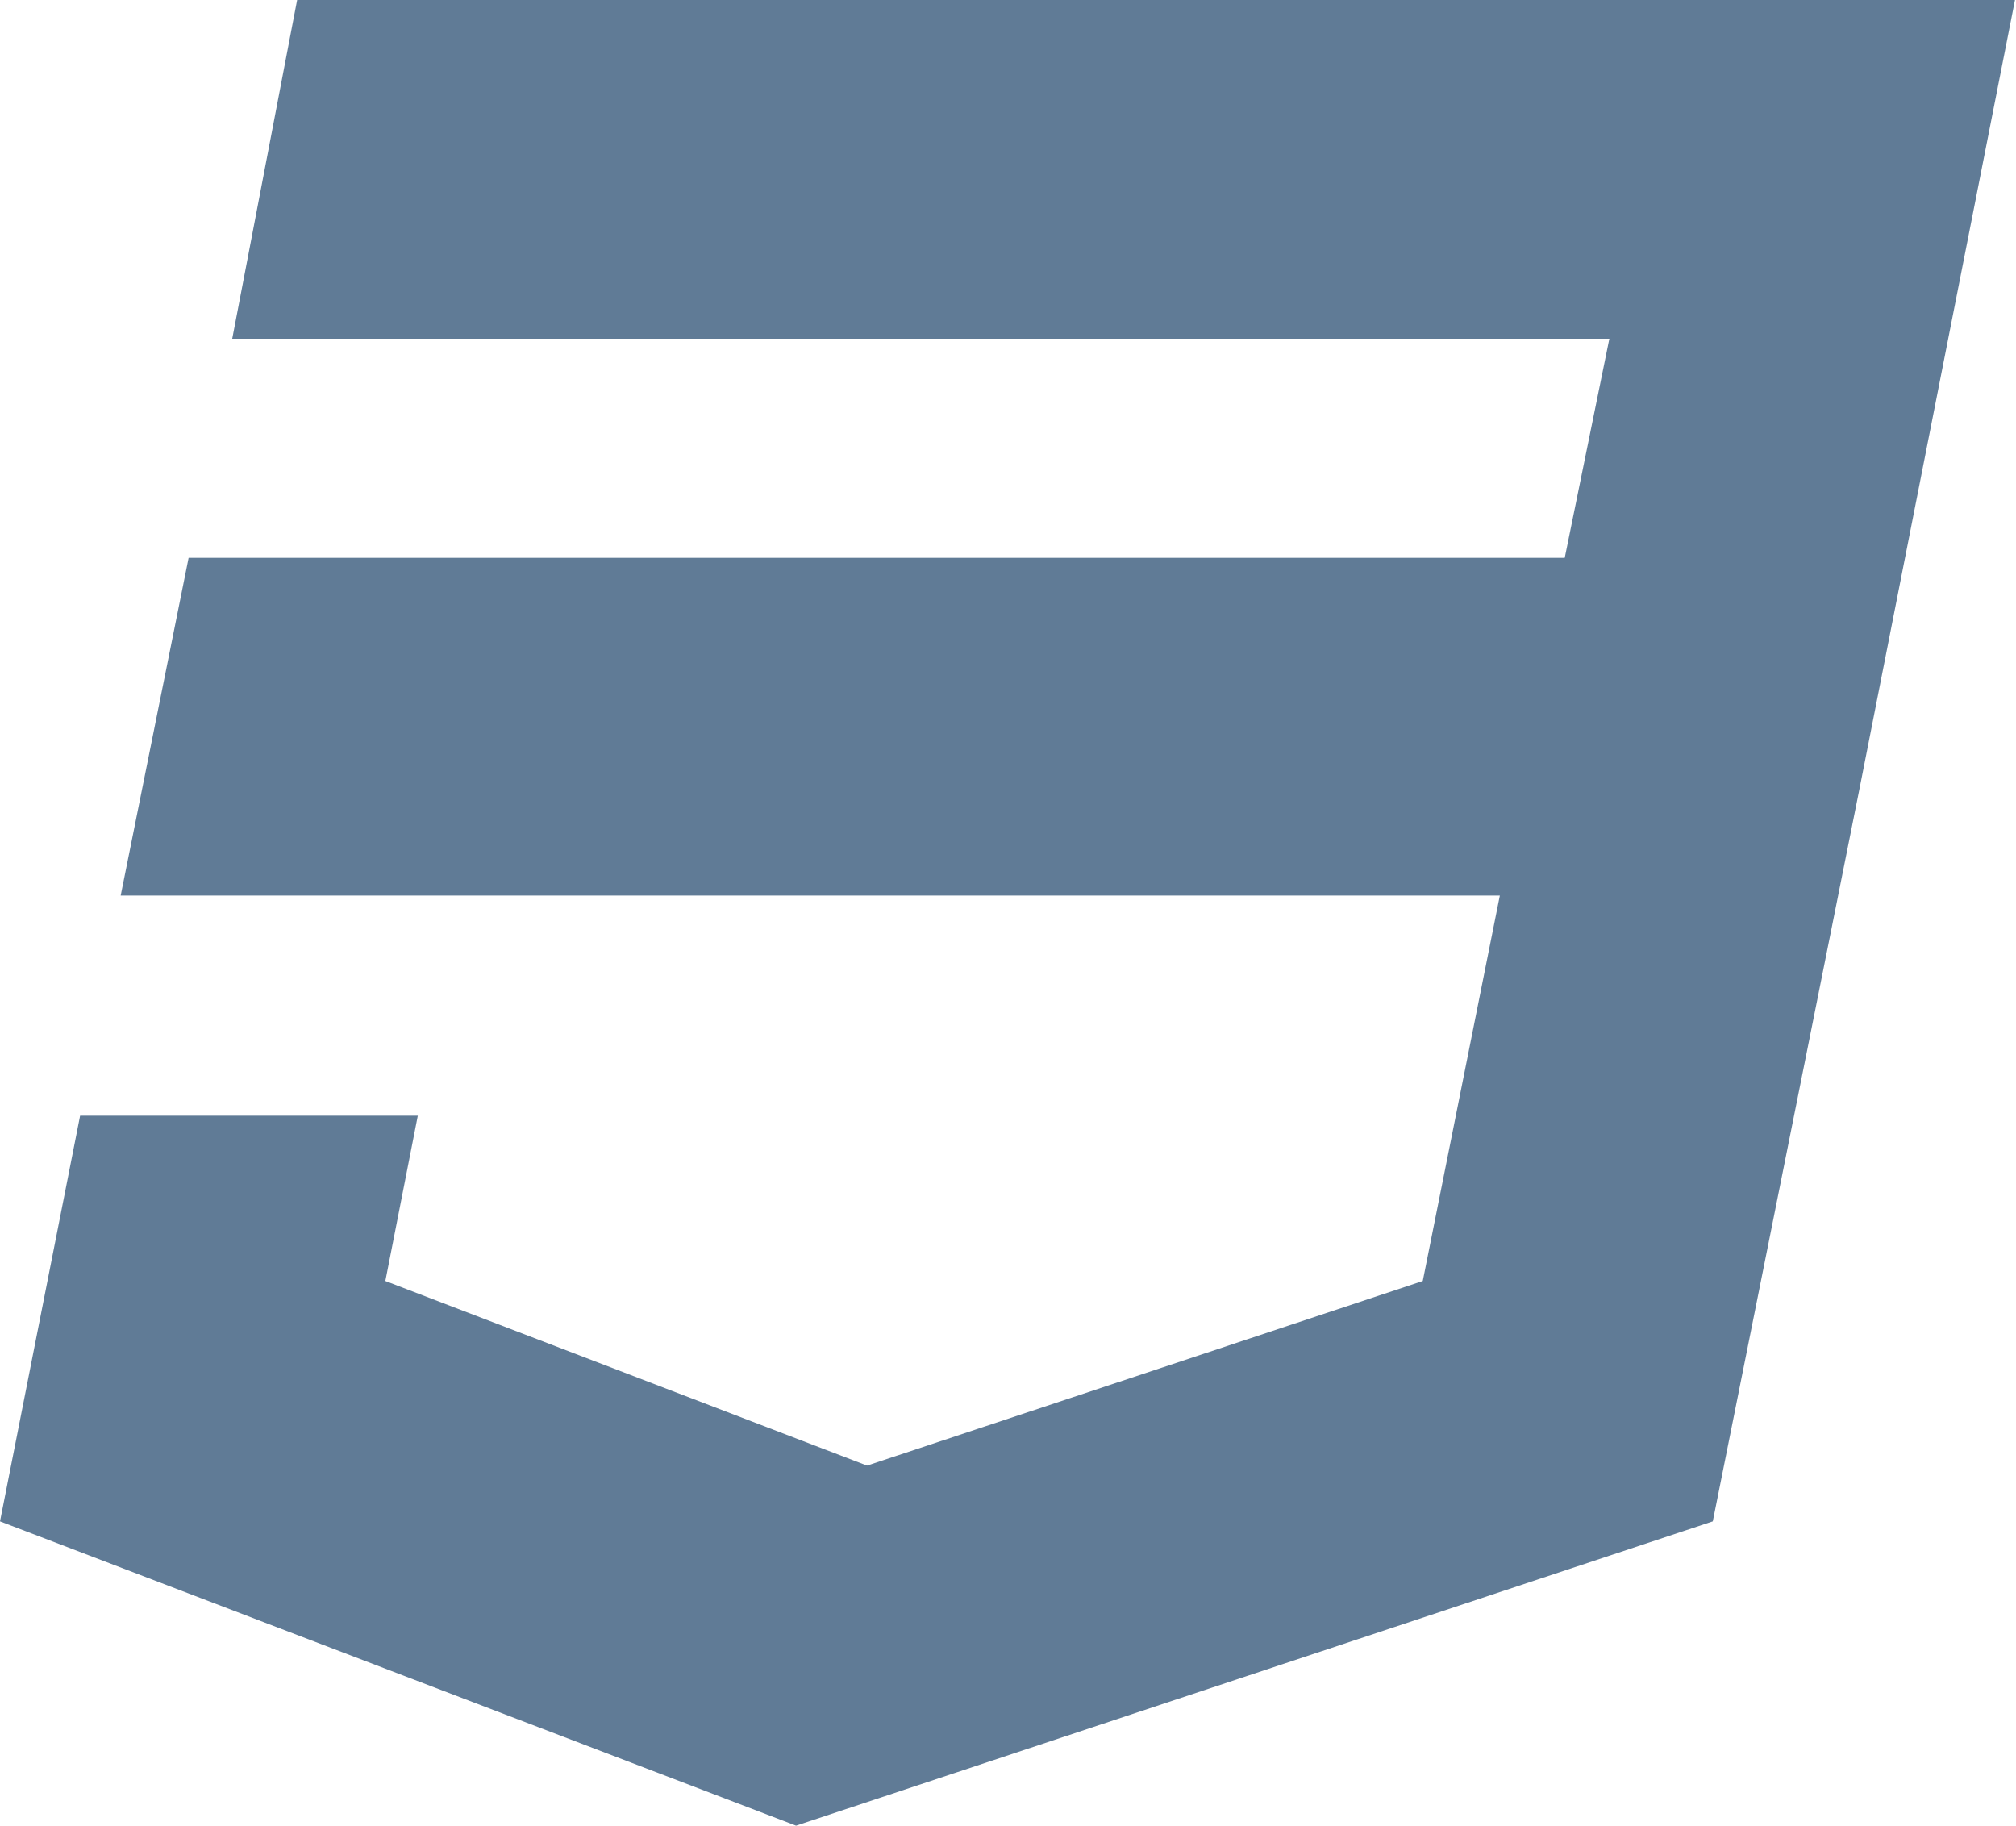 <svg width="19.88" height="18" viewBox="0 0 19.88 18" fill="none" xmlns="http://www.w3.org/2000/svg" xmlns:xlink="http://www.w3.org/1999/xlink">
	<desc>
			Created with Pixso.
	</desc>
	<defs/>
	<path id="Vector" d="M2.93 0L2.29 3.34L15.87 3.34L15.43 5.5L1.86 5.5L1.19 8.83L14.79 8.83L14.03 12.63L8.55 14.45L3.8 12.63L4.12 11L0.79 11L0 15L7.85 18L16.89 15L18.1 8.96L18.34 7.76L19.87 0L2.93 0Z" fill="#607B96" fill-opacity="1" fill-rule="nonzero"/>
</svg>
